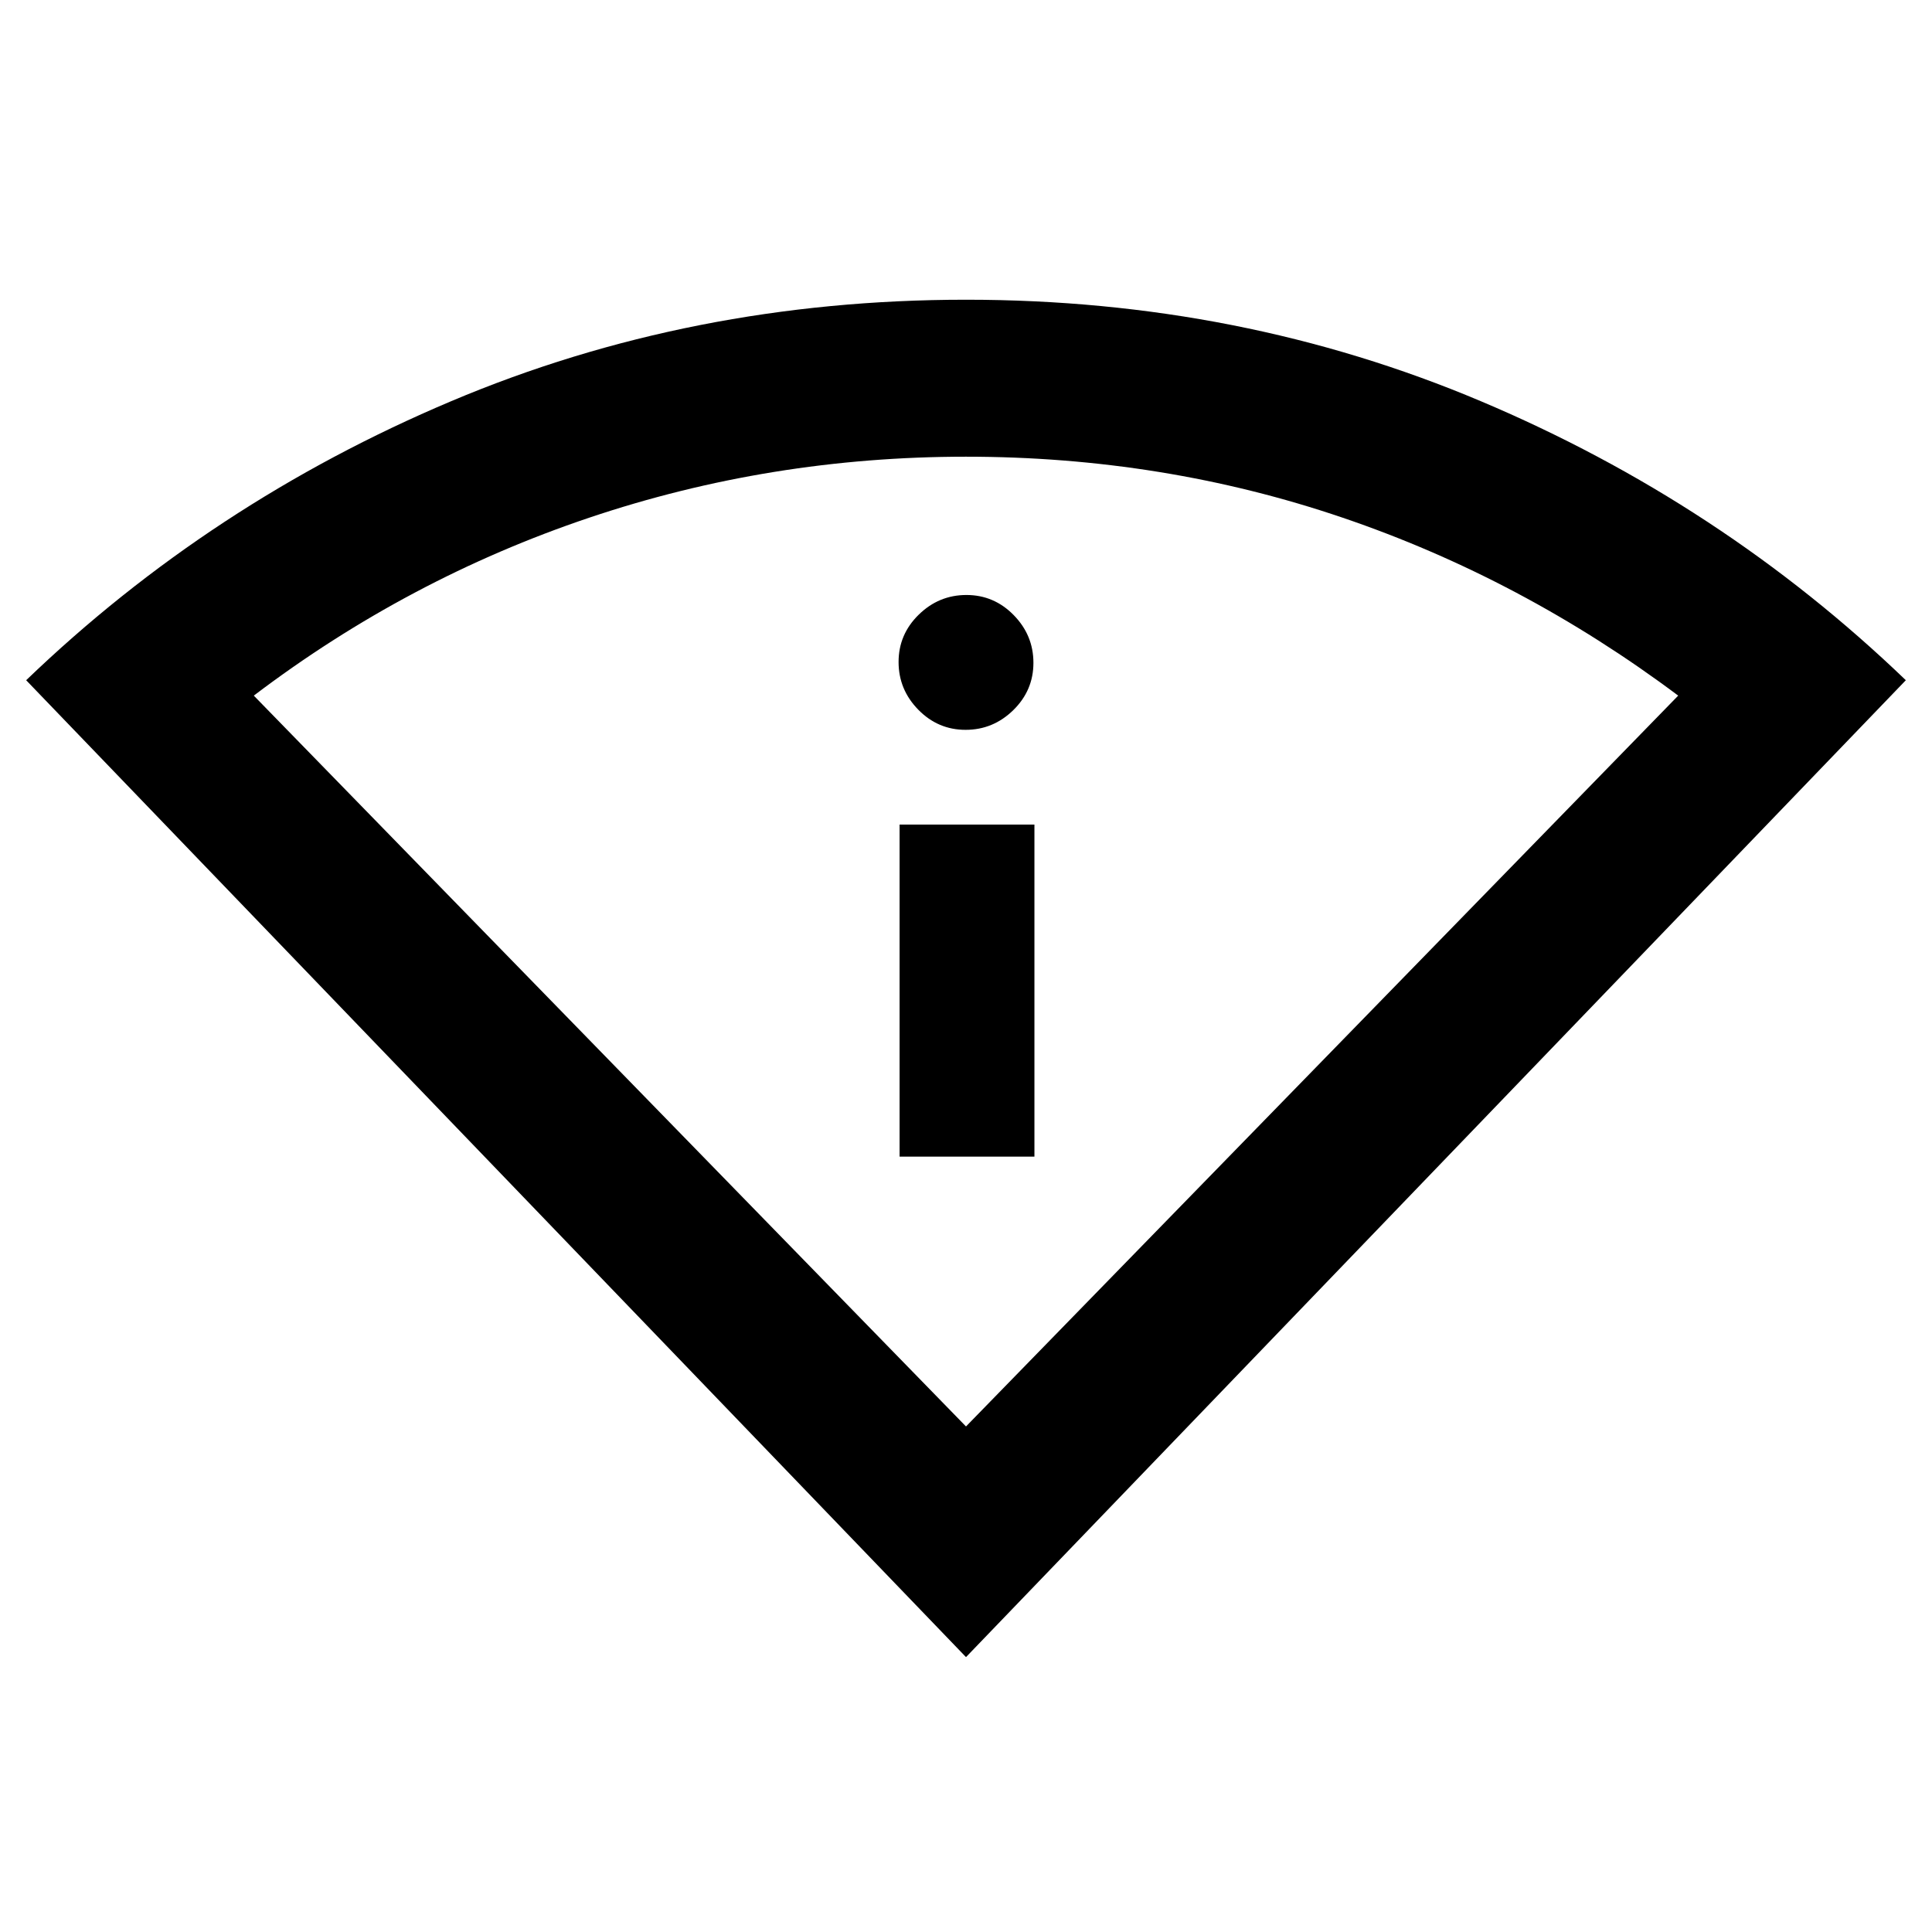 <svg xmlns="http://www.w3.org/2000/svg" height="20" viewBox="0 -960 960 960" width="20"><path d="M480-136.59 13-622q91.76-88.2 211.14-138.63Q343.52-811.07 480-811.07q136.48 0 255.86 50.44Q855.24-710.2 947-622L480-136.59Zm0-114.61 353.89-363.15q-77.63-58.11-166.73-88.41-89.1-30.31-187.22-30.31-97.11 0-187.16 30.31-90.04 30.3-166.67 88.41L480-251.2Zm-33-134.08h67v-165h-67v165Zm32.79-212.07q13.71 0 23.71-9.79t10-23.5q0-13.71-9.79-23.71t-23.5-10q-13.71 0-23.71 9.79t-10 23.5q0 13.71 9.79 23.71t23.5 10ZM480-251.2Z"/></svg>